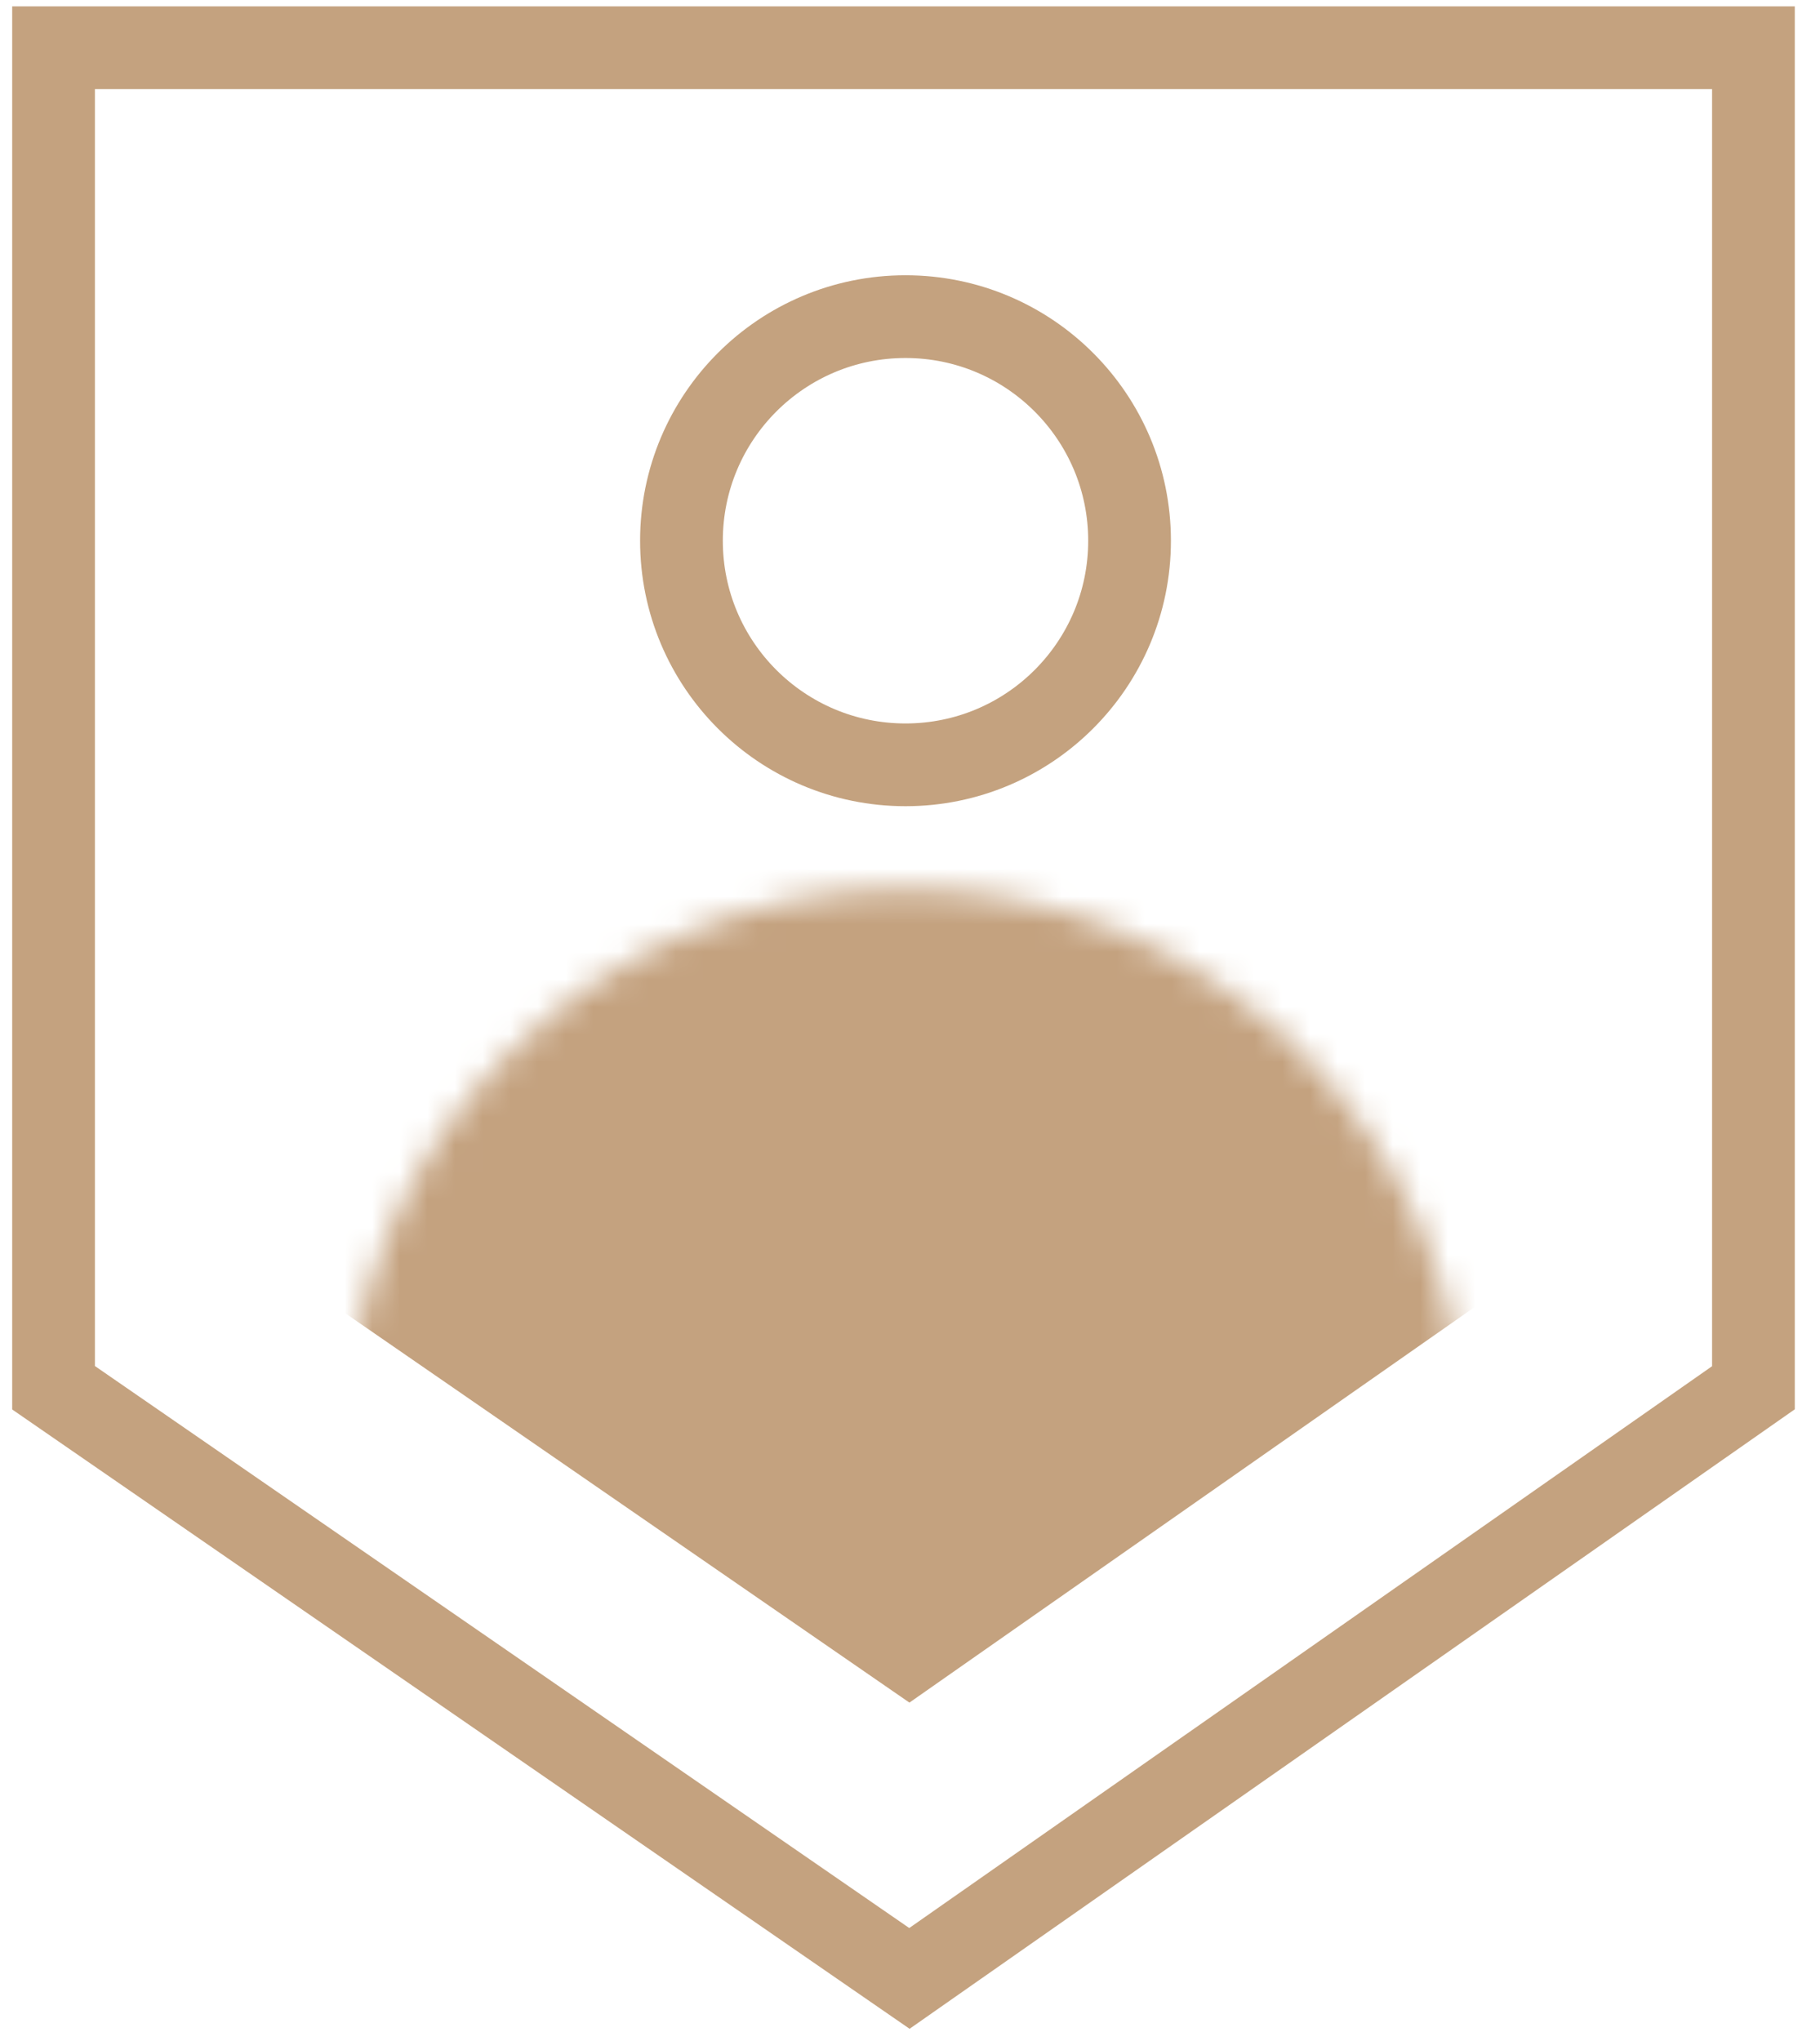 <svg width="66" height="74" viewBox="0 0 66 74" fill="none" xmlns="http://www.w3.org/2000/svg">
<circle cx="32.837" cy="19.605" r="8.125" stroke="#C4A27F" stroke-width="3"/>
<path d="M63.586 1.73L3.235 1.73L1.942 1.73L1.942 50.315L32.979 71.73L63.586 50.315L63.586 1.73Z" stroke="#C4A27F" stroke-width="3"/>
<mask id="mask0_1202_31110" style="mask-type:alpha" maskUnits="userSpaceOnUse" x="12" y="32" width="42" height="41">
<circle cx="32.837" cy="52.543" r="20.312" fill="#C4A27F"/>
</mask>
<g mask="url(#mask0_1202_31110)">
<path d="M63.586 -8.27L3.235 -8.27L1.942 -8.27L1.942 40.315L32.979 61.73L63.586 40.315L63.586 -8.27Z" fill="#C4A27F"/>
</g>
</svg>

